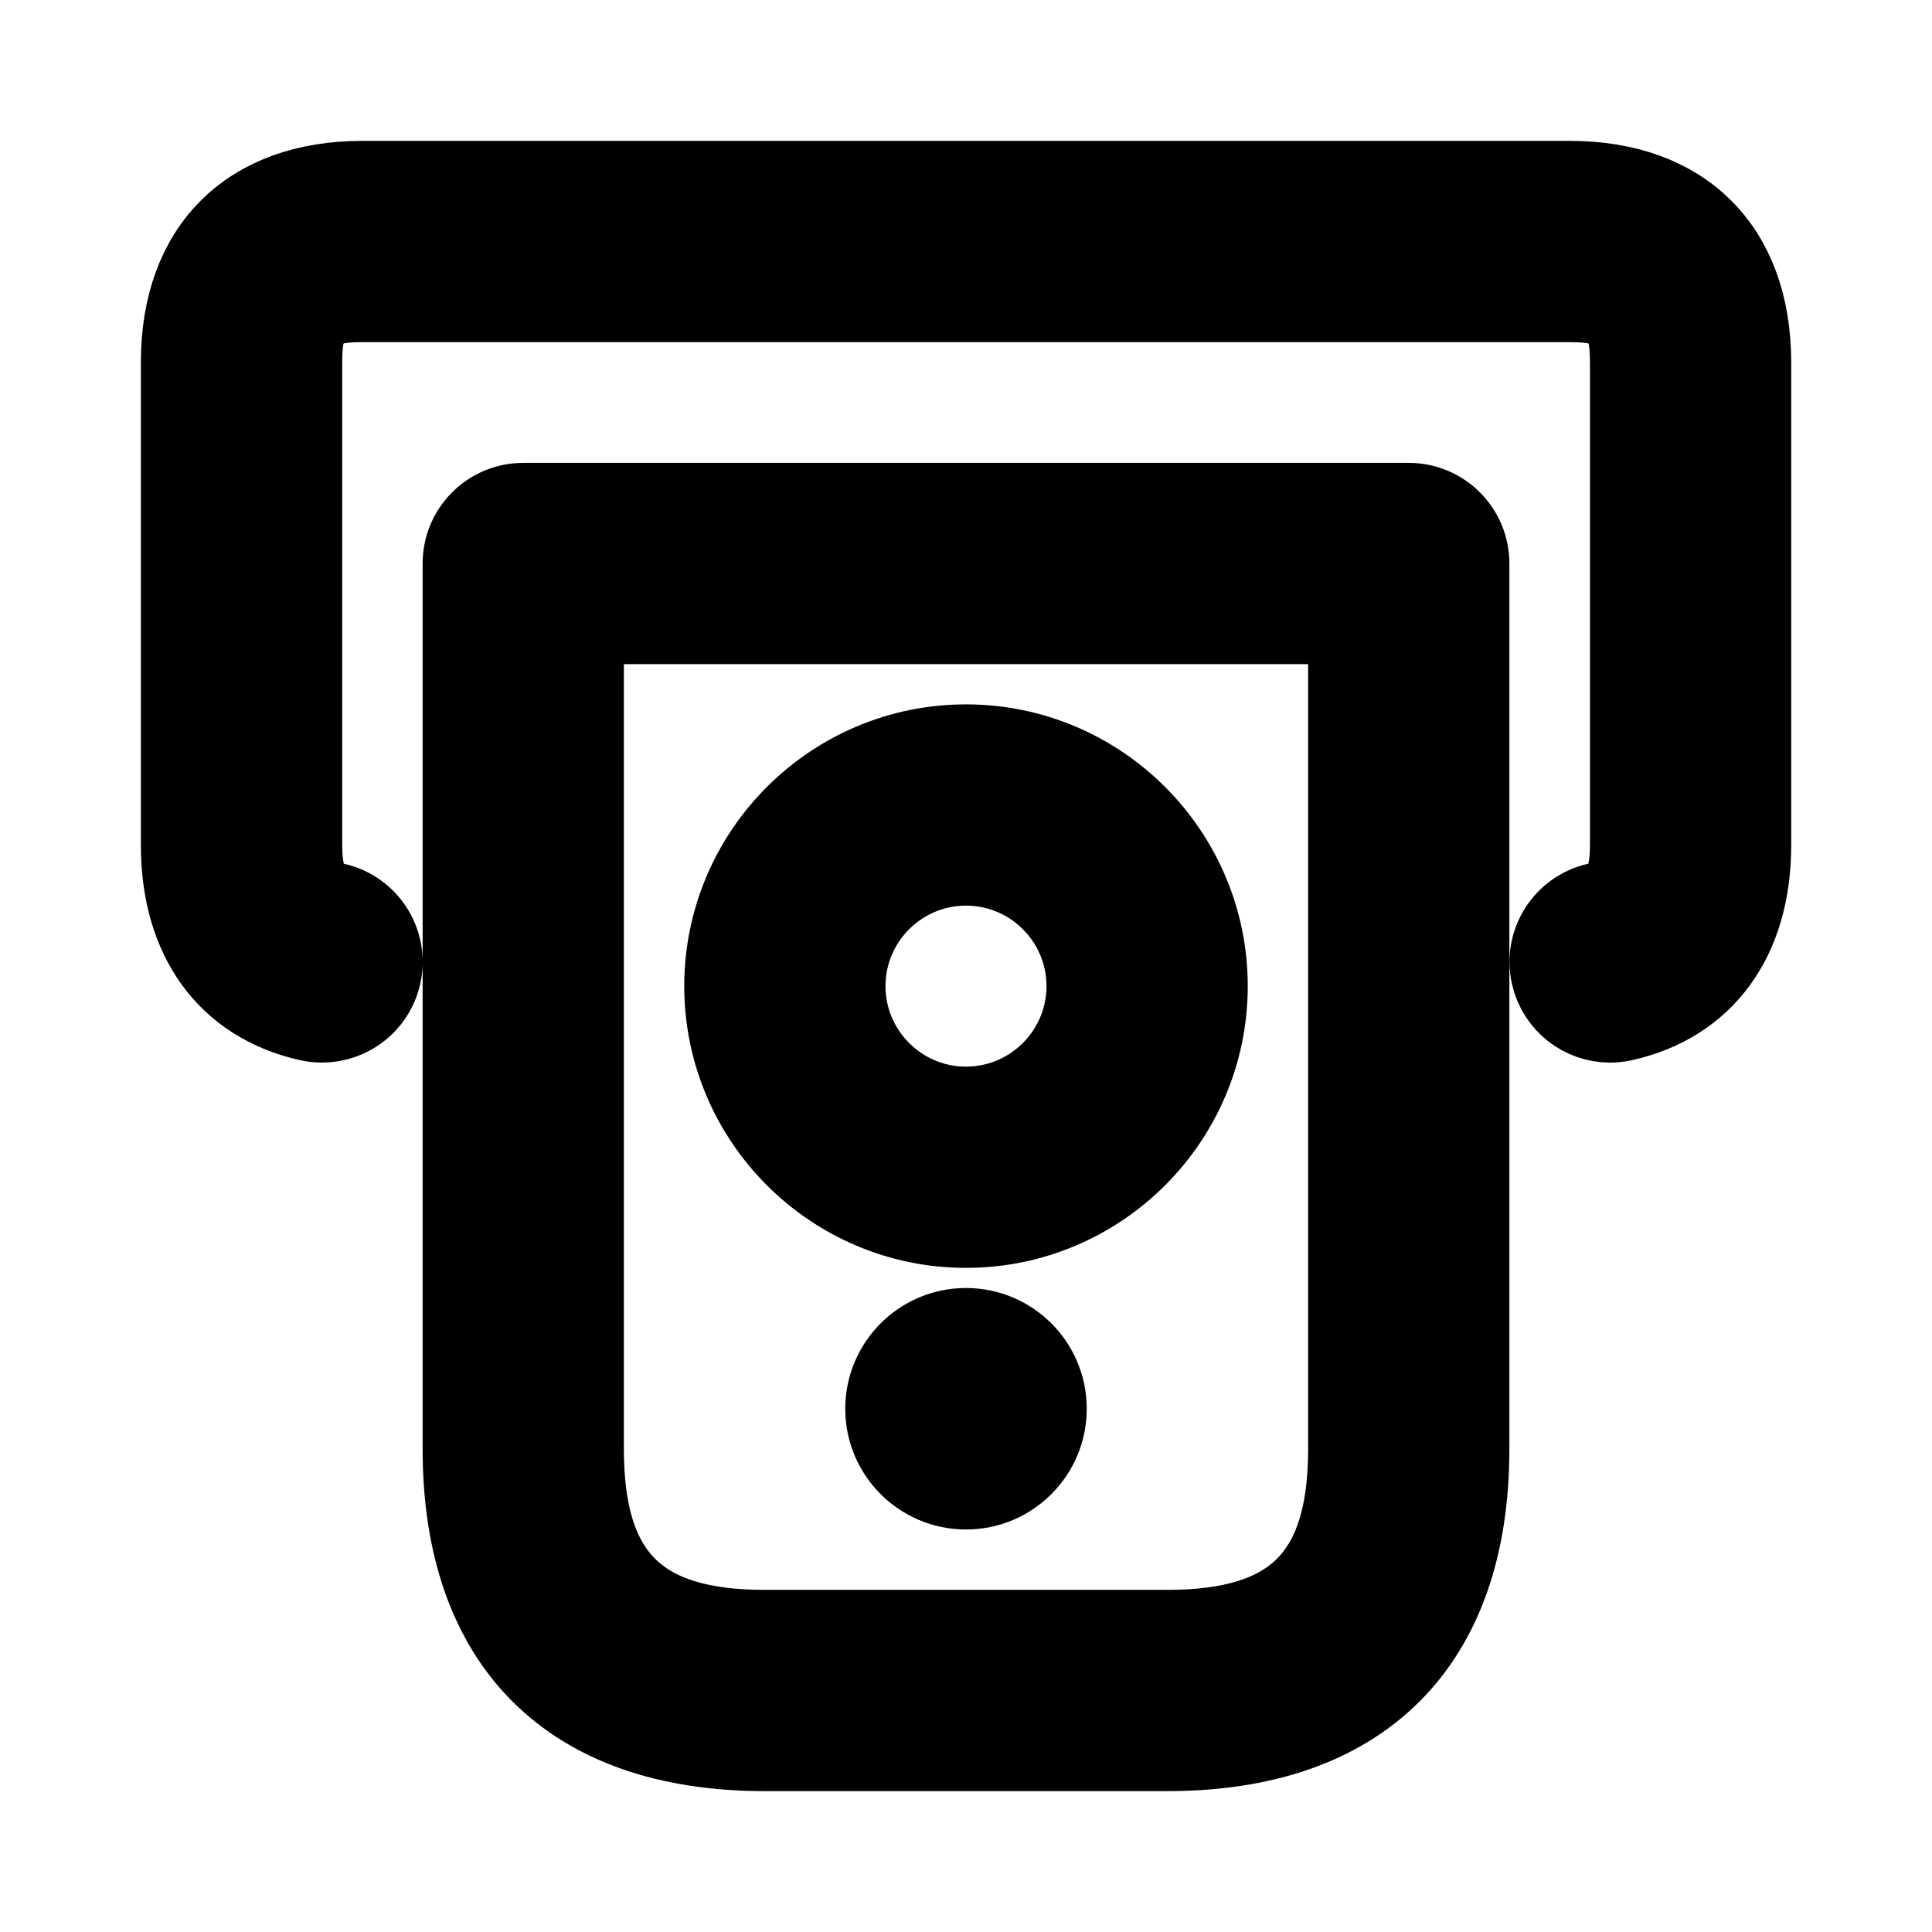<svg viewBox="0 0 24 24" fill="currentColor" stroke="currentColor" xmlns="http://www.w3.org/2000/svg">
<path d="M13 17.5C13 18.052 12.552 18.5 12 18.5C11.448 18.5 11 18.052 11 17.5C11 16.948 11.448 16.5 12 16.5C12.552 16.5 13 16.948 13 17.5ZM9 12.25C9 10.596 10.346 9.25 12 9.25C13.654 9.25 15 10.596 15 12.25C15 13.904 13.654 15.25 12 15.25C10.346 15.25 9 13.904 9 12.25ZM10.5 12.25C10.5 13.077 11.173 13.75 12 13.75C12.827 13.75 13.5 13.077 13.5 12.25C13.5 11.423 12.827 10.75 12 10.75C11.173 10.75 10.5 11.423 10.5 12.25ZM18.25 7V18C18.25 20.418 16.918 21.75 14.5 21.75H9.5C7.082 21.75 5.75 20.418 5.75 18V7C5.75 6.586 6.086 6.25 6.5 6.25H17.5C17.914 6.25 18.25 6.586 18.25 7ZM16.75 7.75H7.25V18C7.25 19.577 7.923 20.25 9.5 20.25H14.5C16.077 20.25 16.75 19.577 16.75 18V7.75ZM19.5 2.25H4.5C3.091 2.25 2.25 3.091 2.25 4.5V10.5C2.25 11.661 2.828 12.456 3.836 12.682C4.241 12.77 4.641 12.519 4.732 12.114C4.823 11.71 4.569 11.309 4.165 11.218C3.99 11.179 3.751 11.125 3.751 10.5V4.5C3.751 3.911 3.912 3.75 4.501 3.75H19.501C20.09 3.75 20.251 3.911 20.251 4.5V10.5C20.251 11.125 20.012 11.179 19.837 11.218C19.433 11.309 19.179 11.709 19.27 12.114C19.348 12.463 19.658 12.7 20 12.7C20.055 12.7 20.109 12.694 20.165 12.682C21.173 12.456 21.751 11.661 21.751 10.5V4.5C21.75 3.091 20.909 2.25 19.5 2.25Z" />
</svg>
